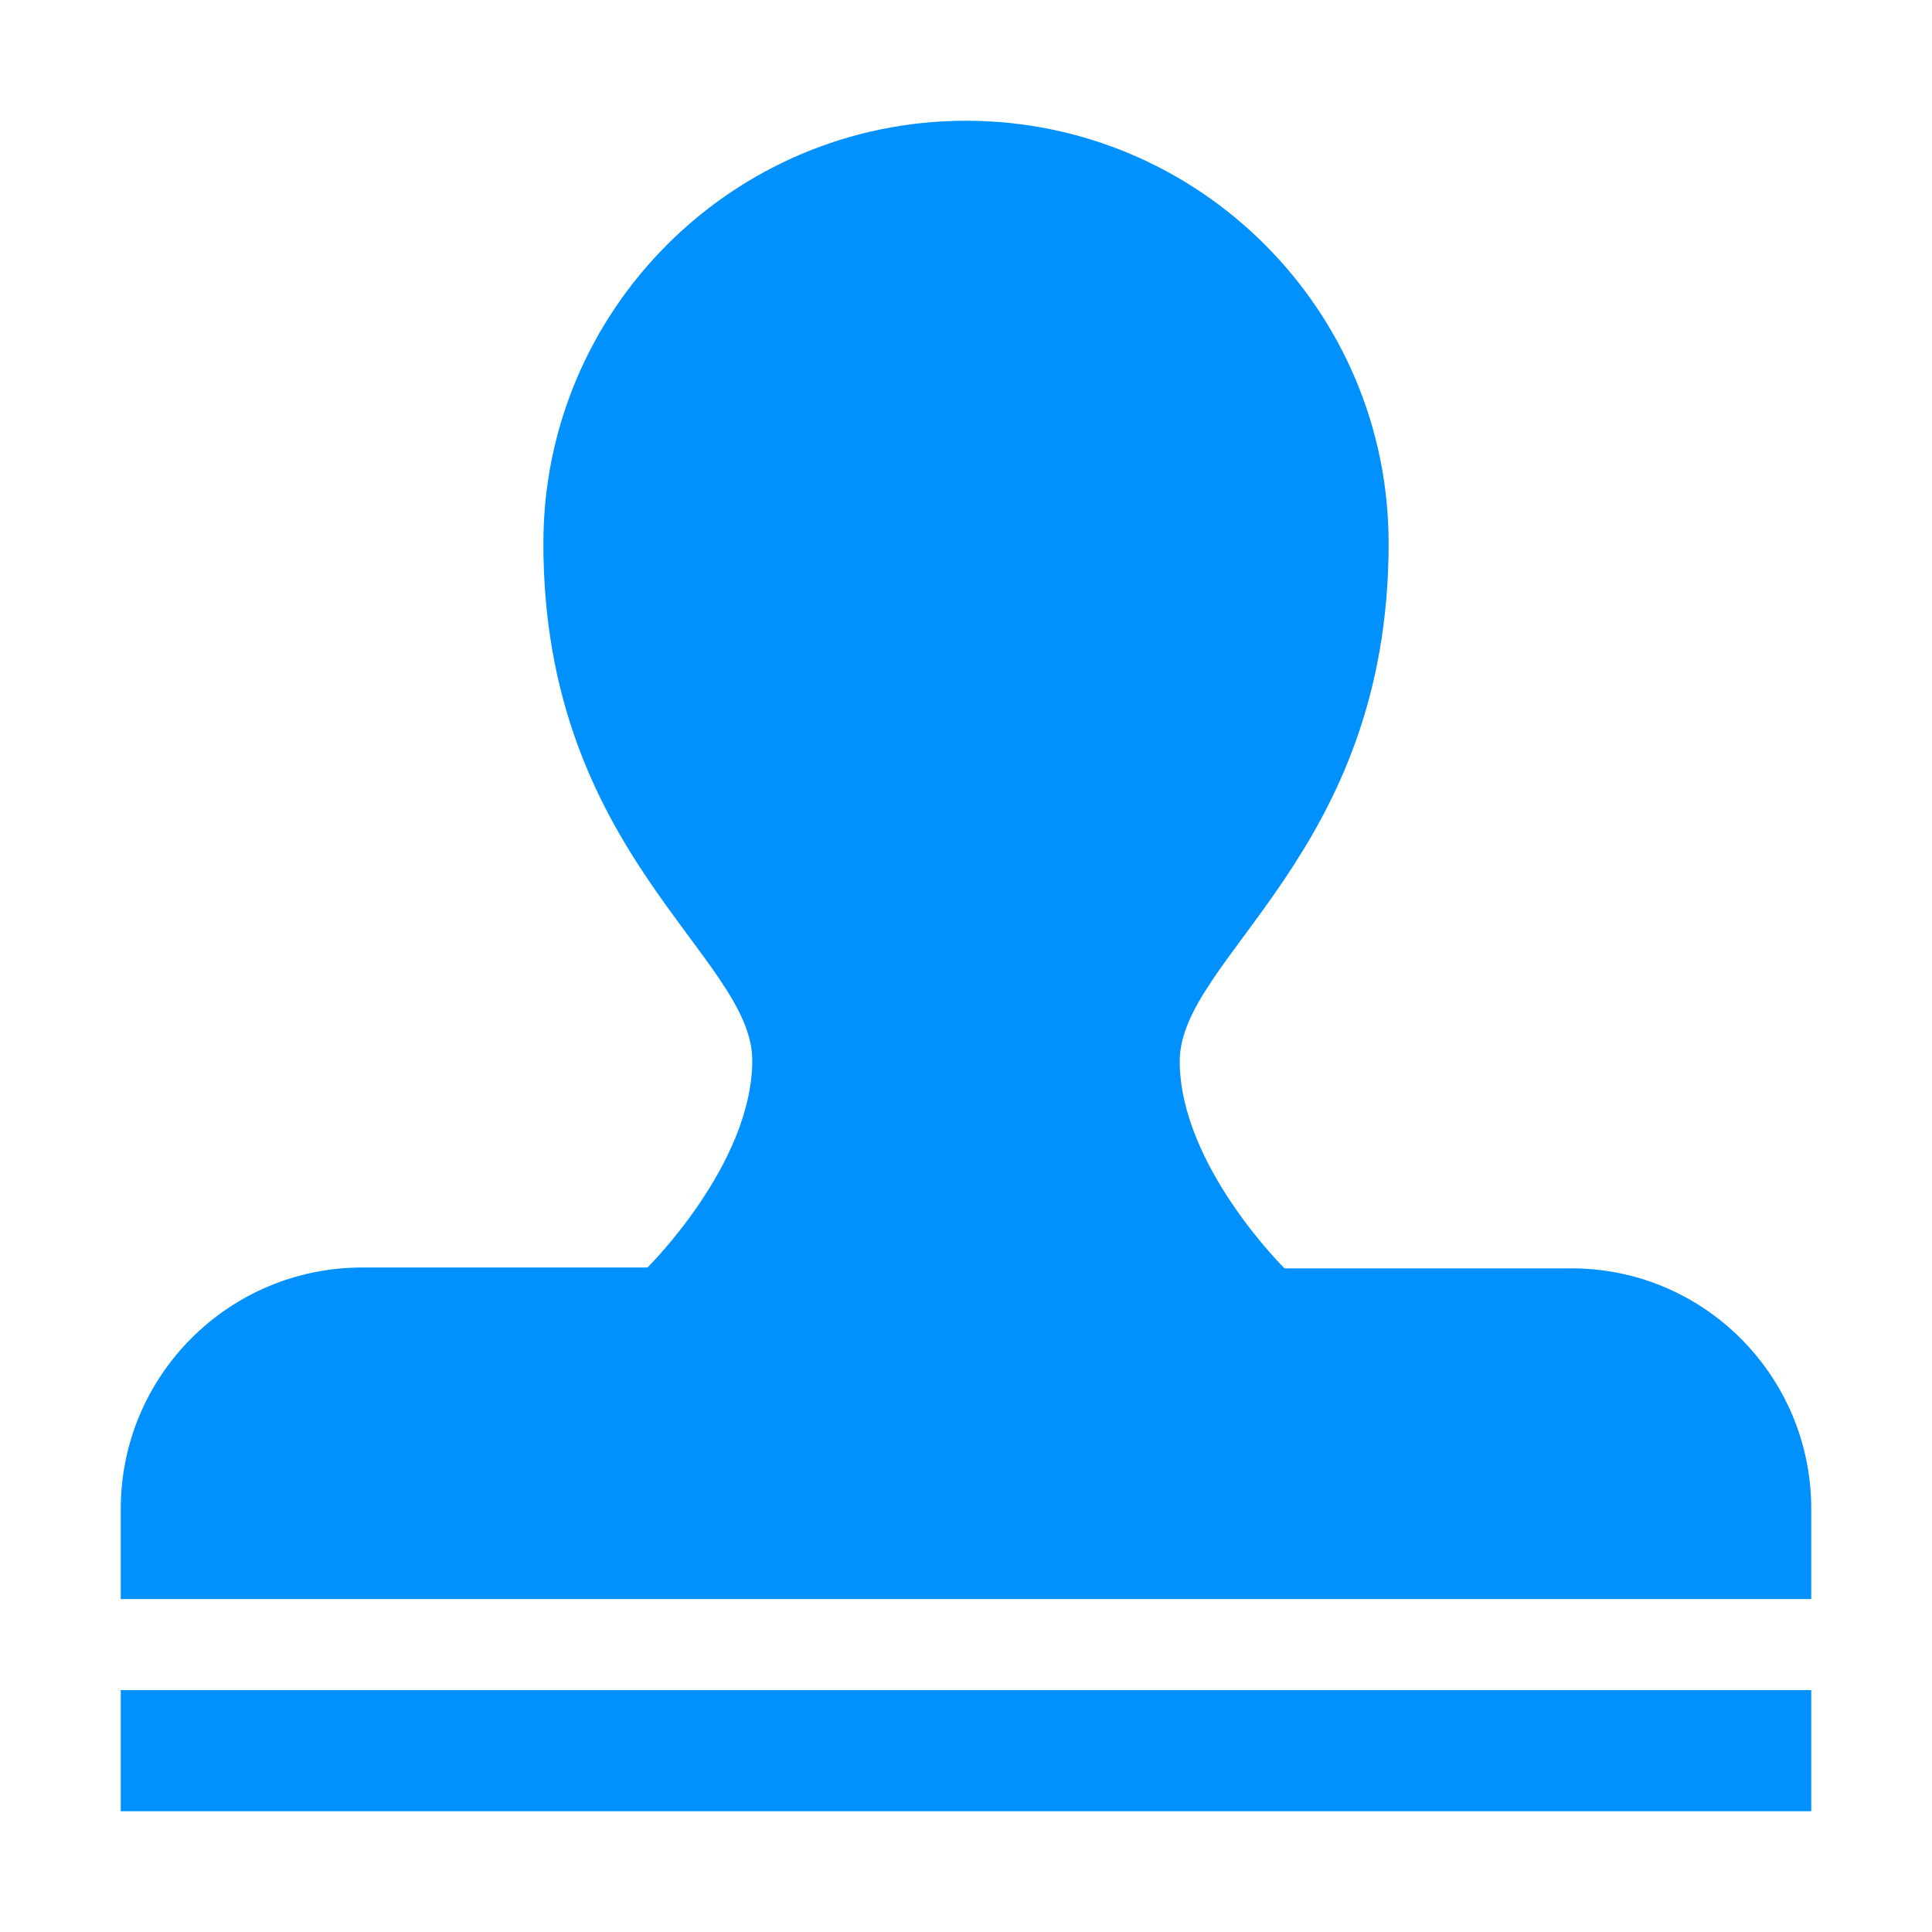 <?xml version="1.0" encoding="UTF-8"?>
<svg width="16px" height="16px" viewBox="0 0 16 16" version="1.1" xmlns="http://www.w3.org/2000/svg" xmlns:xlink="http://www.w3.org/1999/xlink">
    <title>画板</title>
    <g id="通用图标" stroke="none" stroke-width="1" fill="none" fill-rule="evenodd">
        <g transform="translate(-338, -135)" fill="#0091FF" fill-rule="nonzero" id="编组-3">
            <g transform="translate(66, 30)">
                <g id="编组备份-3" transform="translate(65, 105)">
                    <path d="M222,12.496 L222,13.243 L208,13.243 L208,12.496 C208,11.392 208.895,10.497 209.999,10.497 L212.362,10.497 C212.362,10.497 213.23,9.642 213.23,8.781 C213.23,7.919 211.5,7.071 211.5,4.5 C211.5,2.568 213.068,1 215,1 C216.932,1 218.5,2.568 218.5,4.5 C218.5,7.071 216.77,7.926 216.77,8.788 C216.77,9.649 217.638,10.504 217.638,10.504 L220.001,10.504 C221.105,10.497 222,11.392 222,12.496 Z M208,15 L222,15 L222,13.997 L208,13.997 L208,15 Z" id="形状"></path>
                </g>
            </g>
        </g>
    </g>
</svg>